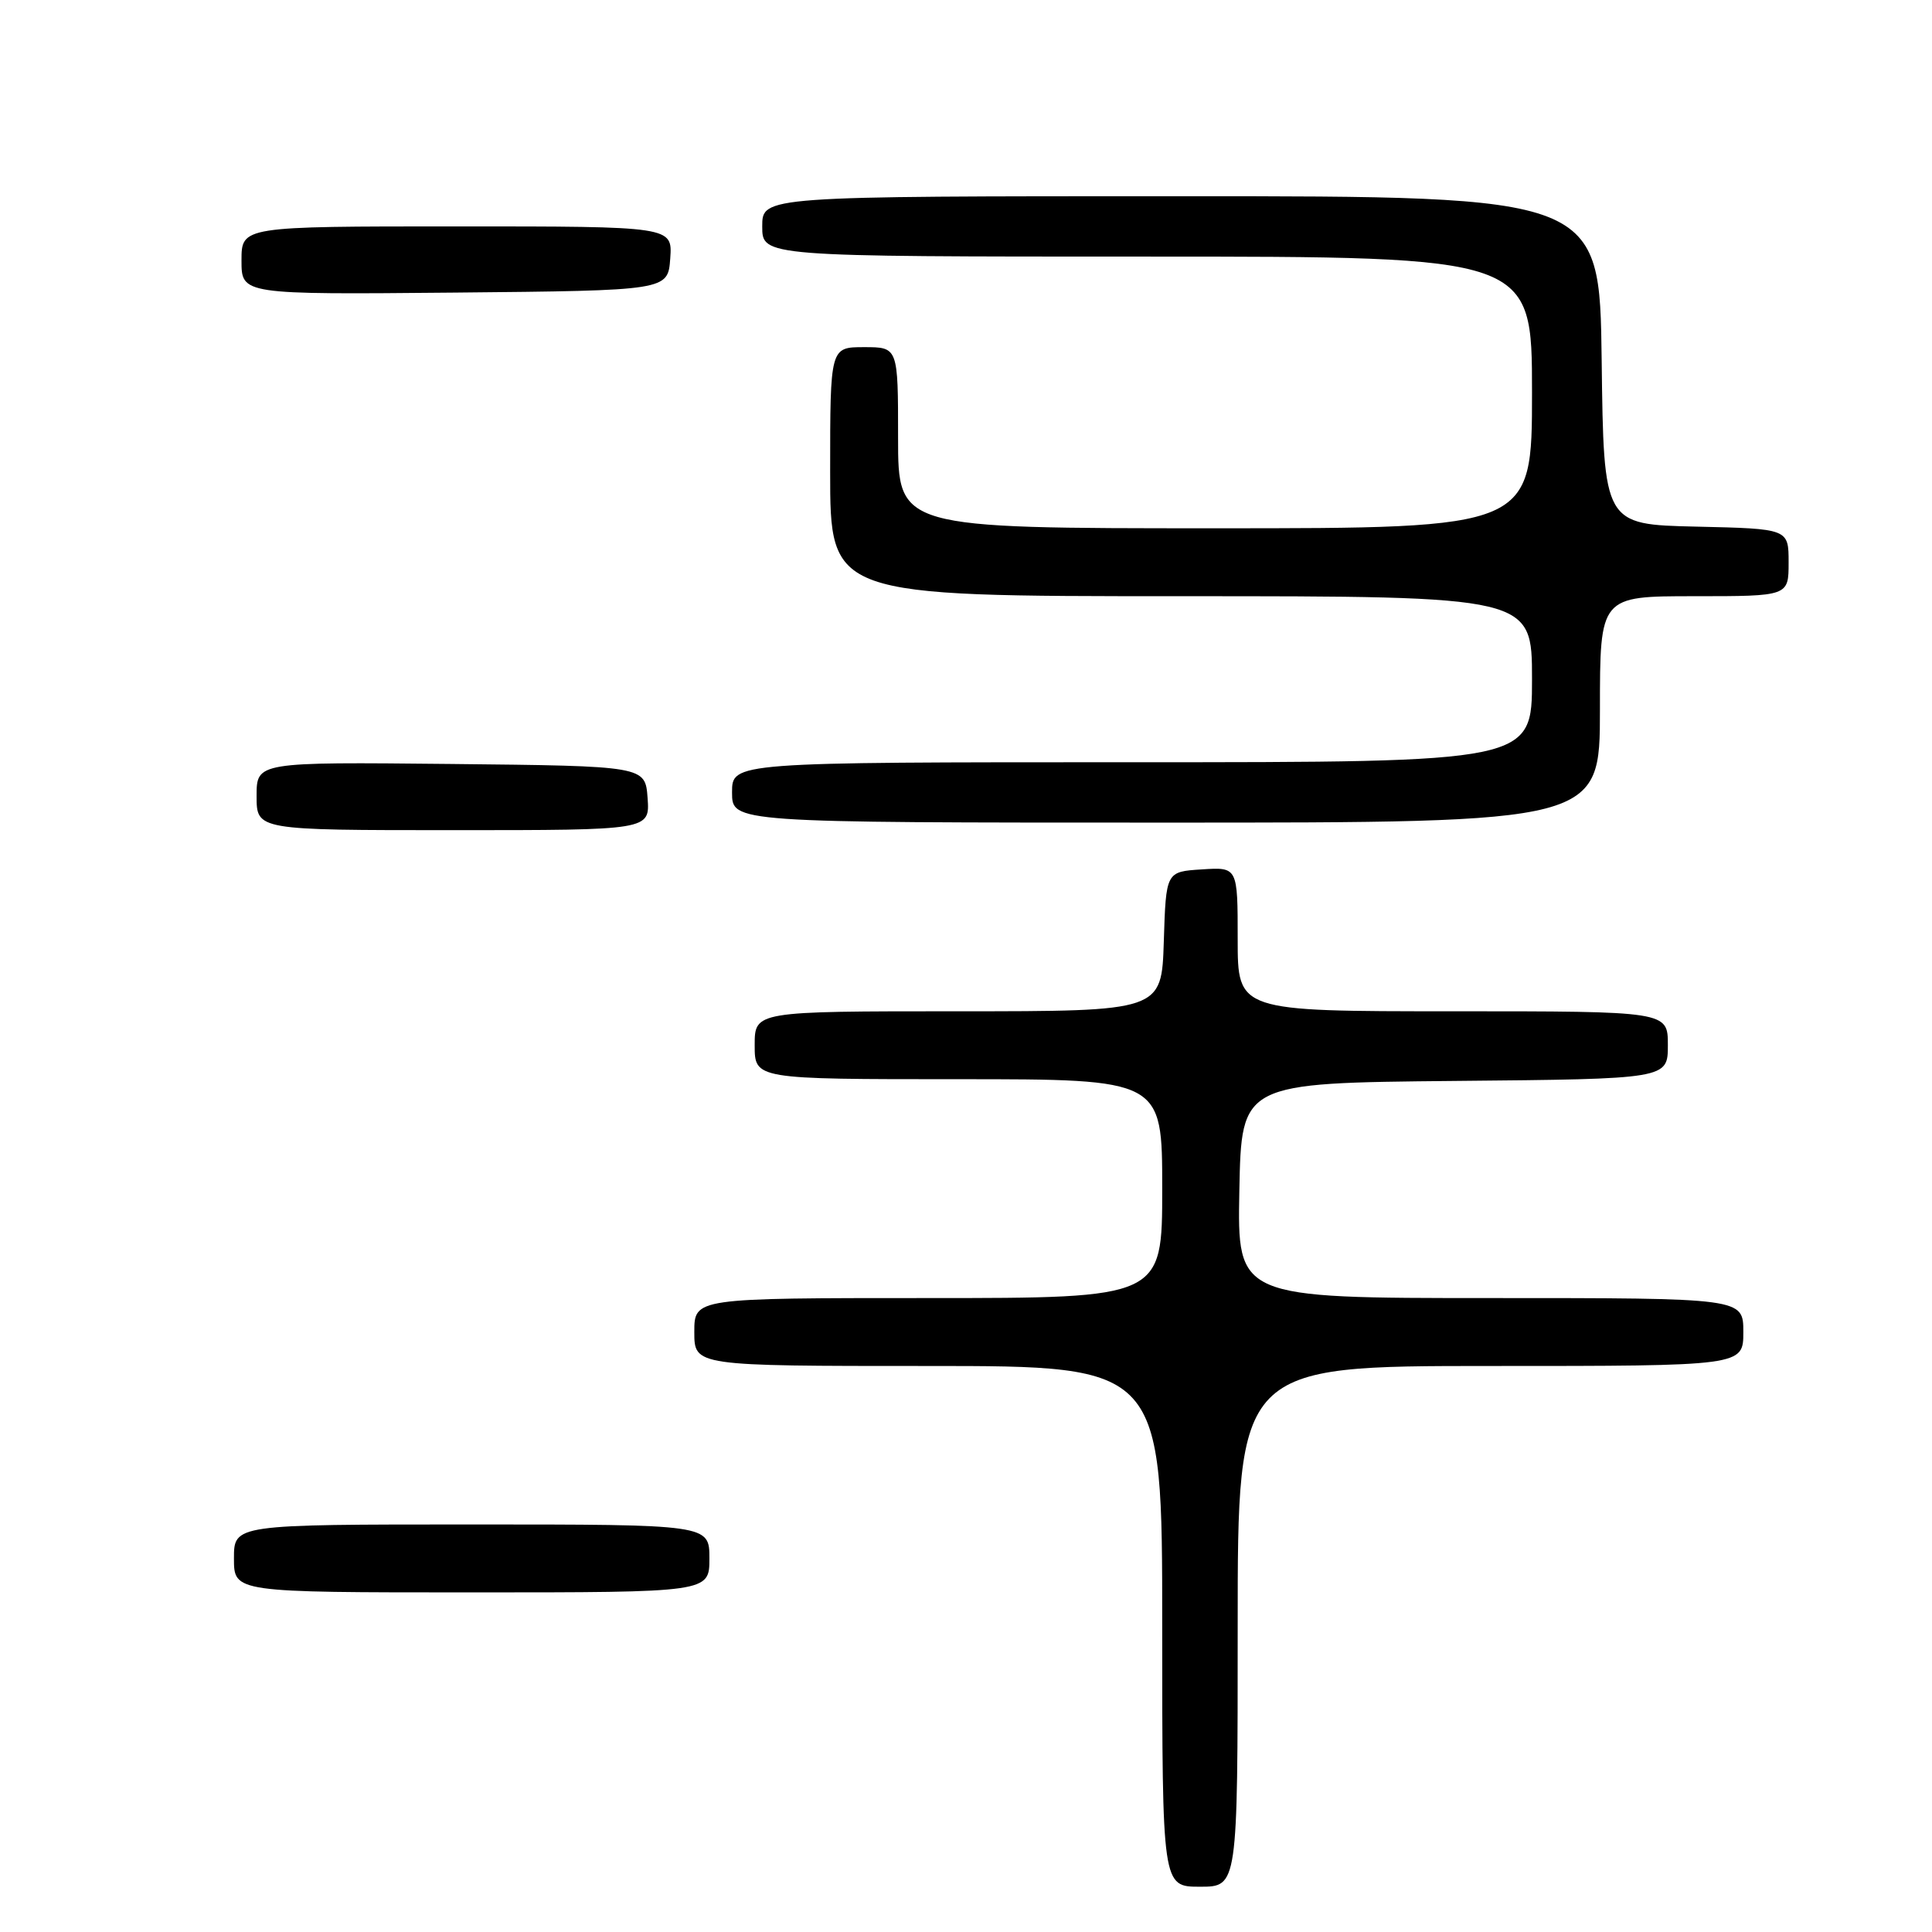 <?xml version="1.0" encoding="UTF-8" standalone="no"?>
<!DOCTYPE svg PUBLIC "-//W3C//DTD SVG 1.1//EN" "http://www.w3.org/Graphics/SVG/1.1/DTD/svg11.dtd" >
<svg xmlns="http://www.w3.org/2000/svg" xmlns:xlink="http://www.w3.org/1999/xlink" version="1.1" viewBox="0 0 256 256">
 <g >
 <path fill="currentColor"
d=" M 164.00 215.50 C 164.00 181.00 164.00 181.00 197.50 181.00 C 231.00 181.00 231.00 181.00 231.00 176.50 C 231.00 172.00 231.00 172.00 197.47 172.00 C 163.95 172.00 163.95 172.00 164.22 157.75 C 164.50 143.50 164.50 143.50 192.75 143.23 C 221.00 142.97 221.00 142.97 221.00 138.48 C 221.00 134.00 221.00 134.00 192.50 134.00 C 164.00 134.00 164.00 134.00 164.00 124.45 C 164.00 114.89 164.00 114.89 159.25 115.20 C 154.50 115.50 154.50 115.50 154.21 124.75 C 153.92 134.00 153.92 134.00 126.96 134.00 C 100.00 134.00 100.00 134.00 100.00 138.50 C 100.00 143.00 100.00 143.00 127.00 143.00 C 154.00 143.00 154.00 143.00 154.00 157.50 C 154.00 172.00 154.00 172.00 123.00 172.00 C 92.00 172.00 92.00 172.00 92.00 176.50 C 92.00 181.00 92.00 181.00 123.00 181.00 C 154.00 181.00 154.00 181.00 154.00 215.50 C 154.00 250.00 154.00 250.00 159.00 250.00 C 164.00 250.00 164.00 250.00 164.00 215.50 Z  M 94.00 206.50 C 94.00 202.00 94.00 202.00 62.50 202.00 C 31.00 202.00 31.00 202.00 31.00 206.50 C 31.00 211.00 31.00 211.00 62.50 211.00 C 94.00 211.00 94.00 211.00 94.00 206.50 Z  M 85.81 105.75 C 85.50 101.50 85.50 101.50 59.75 101.23 C 34.00 100.97 34.00 100.97 34.00 105.48 C 34.00 110.00 34.00 110.00 60.06 110.00 C 86.11 110.00 86.11 110.00 85.81 105.75 Z  M 212.00 94.00 C 212.00 79.00 212.00 79.00 224.50 79.00 C 237.00 79.00 237.00 79.00 237.00 74.53 C 237.00 70.06 237.00 70.06 224.75 69.78 C 212.50 69.50 212.50 69.50 212.23 47.75 C 211.96 26.00 211.96 26.00 156.48 26.00 C 101.00 26.00 101.00 26.00 101.00 30.00 C 101.00 34.00 101.00 34.00 152.00 34.00 C 203.00 34.00 203.00 34.00 203.00 52.00 C 203.00 70.00 203.00 70.00 161.00 70.00 C 119.00 70.00 119.00 70.00 119.00 58.00 C 119.00 46.00 119.00 46.00 114.50 46.00 C 110.00 46.00 110.00 46.00 110.00 62.50 C 110.00 79.00 110.00 79.00 156.50 79.00 C 203.00 79.00 203.00 79.00 203.00 90.00 C 203.00 101.00 203.00 101.00 150.00 101.00 C 97.00 101.00 97.00 101.00 97.00 105.00 C 97.00 109.00 97.00 109.00 154.50 109.00 C 212.00 109.00 212.00 109.00 212.00 94.00 Z  M 88.81 34.25 C 89.11 30.00 89.11 30.00 60.56 30.00 C 32.00 30.00 32.00 30.00 32.00 34.52 C 32.00 39.03 32.00 39.03 60.25 38.77 C 88.50 38.50 88.50 38.50 88.81 34.25 Z "/>
</g>
</svg>